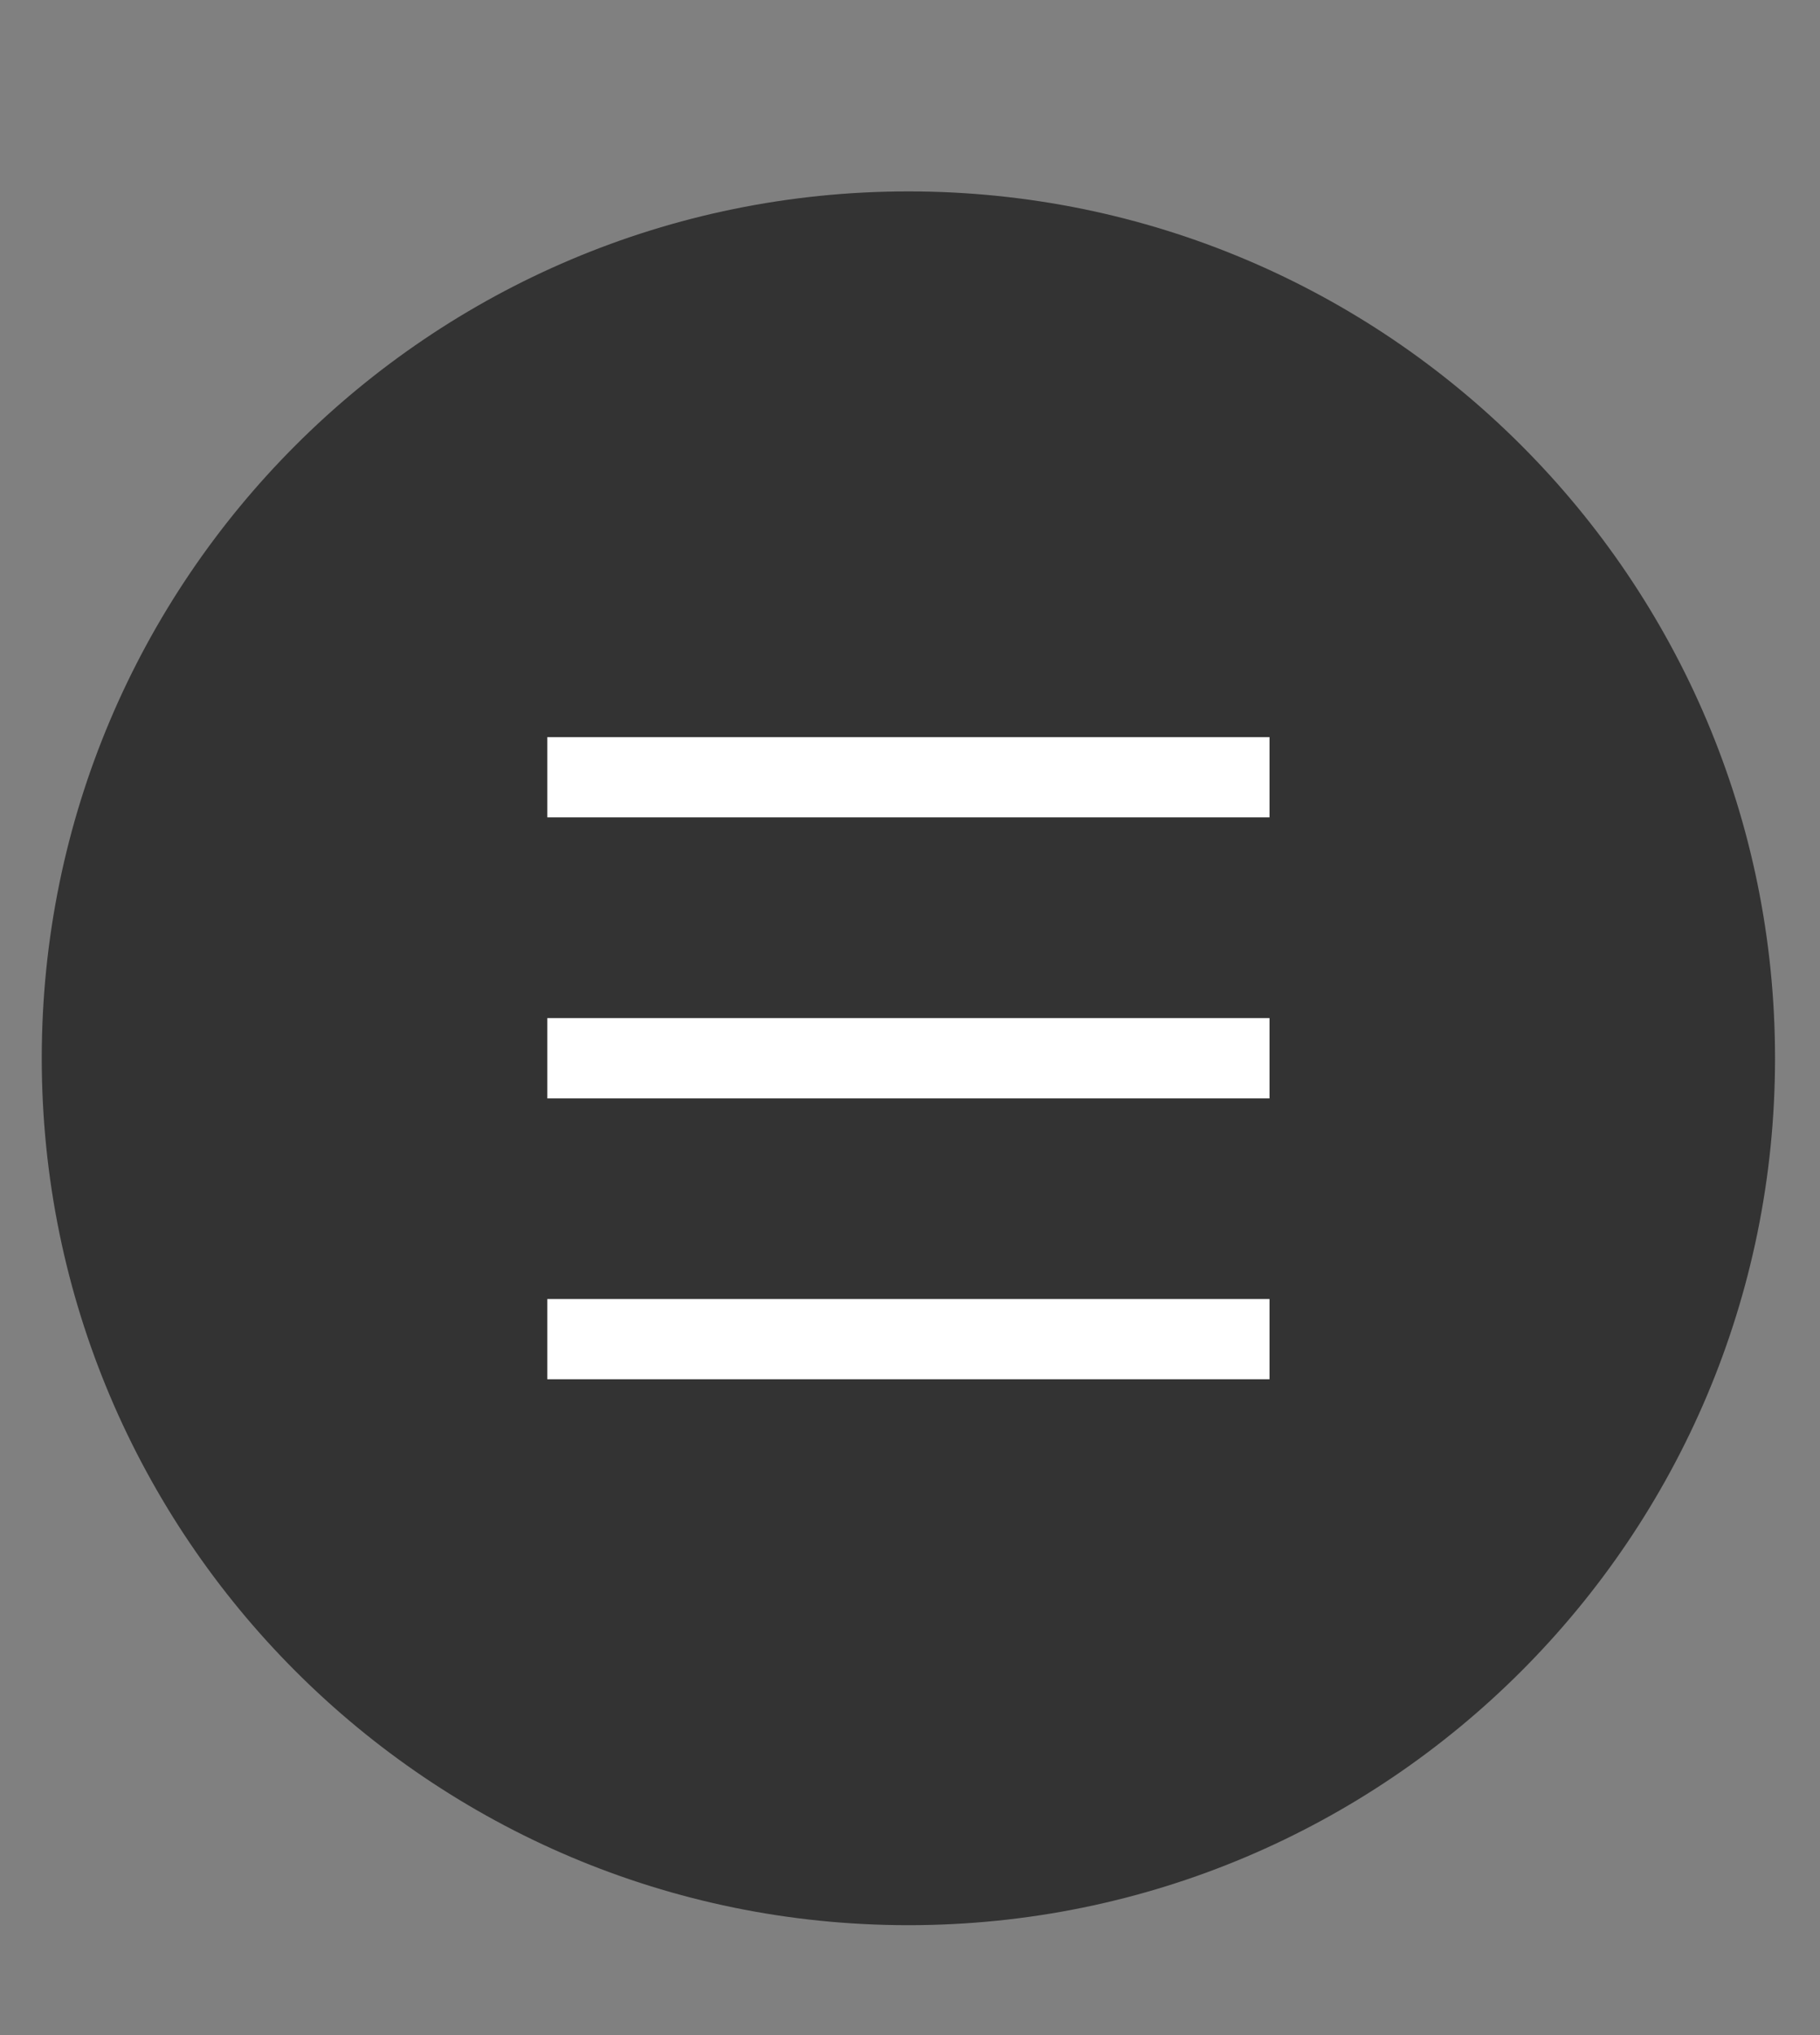 <svg width="17" height="19" viewBox="0 0 17 19" fill="none" xmlns="http://www.w3.org/2000/svg">
<rect x="0" y="0" width="17" height="19" fill="#808080" stroke="none"/>
<g id="SVG" clip-path="url(#clip0_74_1636)">
<path id="Vector" d="M16.58 9.88C16.58 5.41 12.956 1.787 8.485 1.787C4.014 1.787 0.39 5.41 0.39 9.88C0.39 14.35 4.014 17.974 8.485 17.974C12.956 17.974 16.58 14.35 16.58 9.88Z" fill="#333333"/>
<path id="Vector_2" d="M5.112 6.882H11.858V7.631H5.112V6.882ZM5.112 9.505H11.858V10.255H5.112V9.505ZM5.112 12.128H11.858V12.877H5.112V12.128Z" fill="white"/>
</g>
<defs>
<clipPath id="clip0_74_1636">
<rect width="16.19" height="18" fill="white" transform="translate(0.39 0.88)"/>
</clipPath>
</defs>
</svg>

